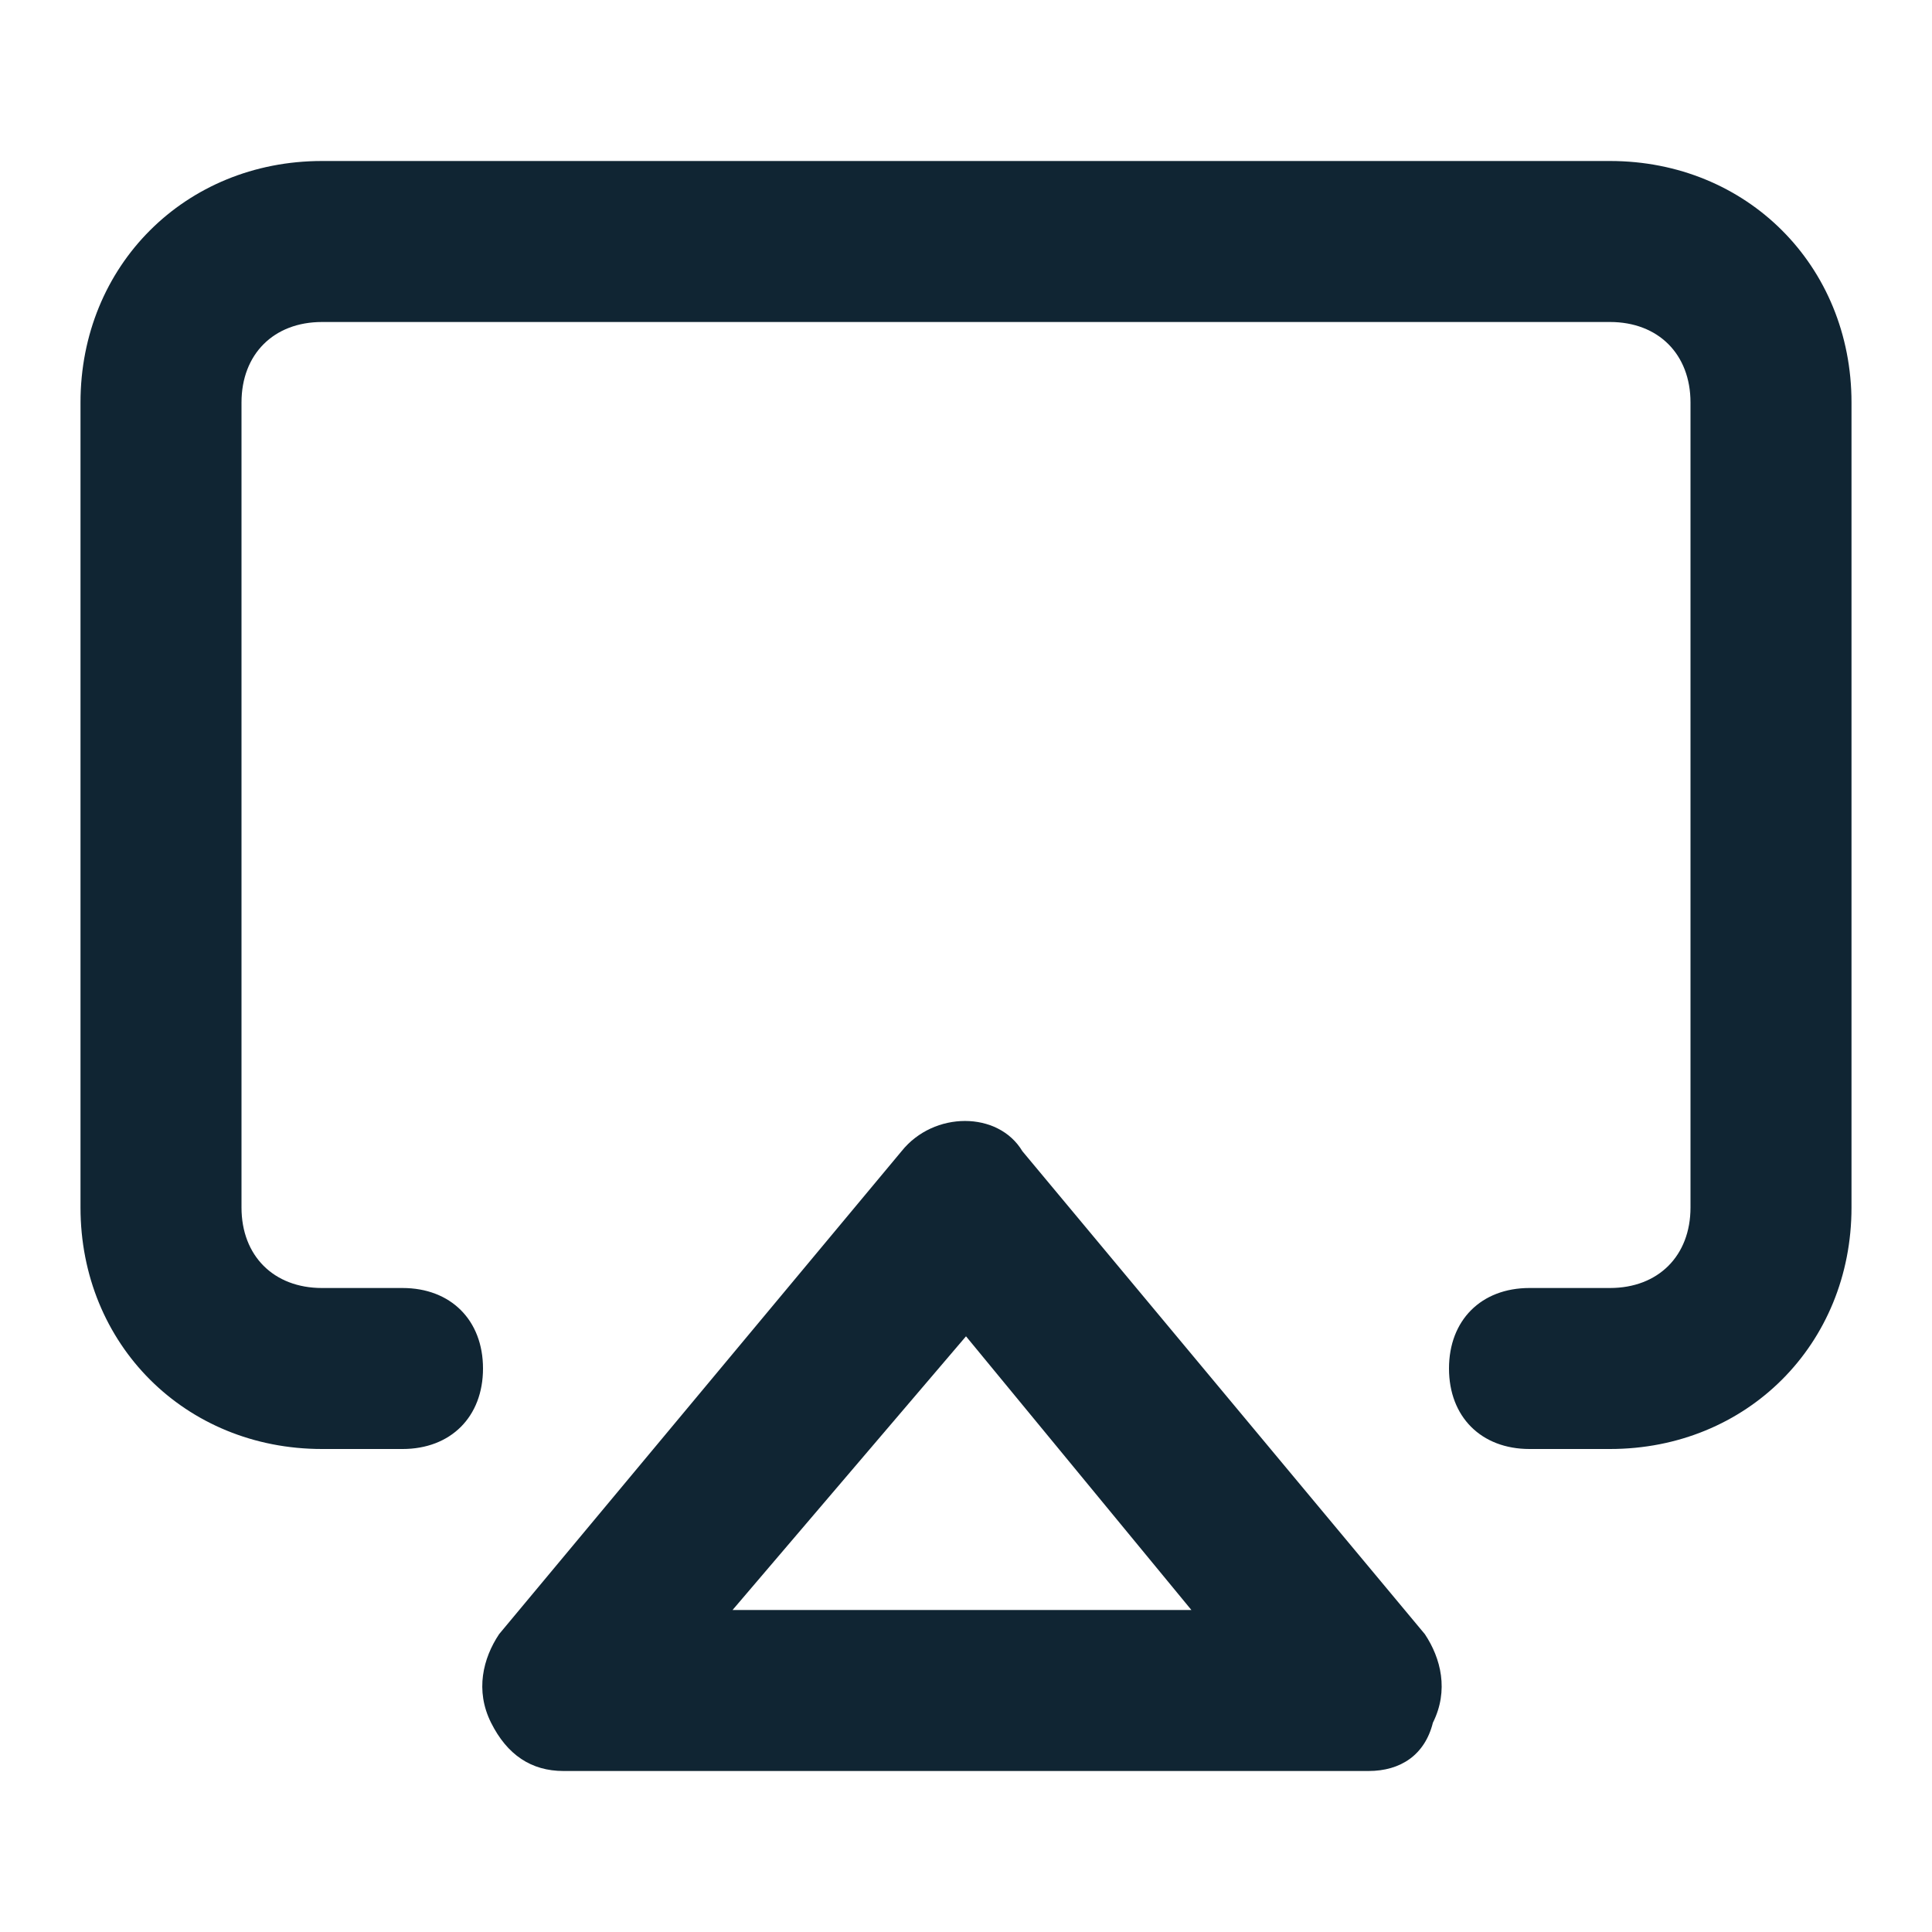 <svg xmlns="http://www.w3.org/2000/svg" viewBox="0 0 24 24" fill="#102533"><path d="M20 18h-1c-.6 0-1-.4-1-1s.4-1 1-1h1c.6 0 1-.4 1-1V5c0-.6-.4-1-1-1H4c-.6 0-1 .4-1 1v10c0 .6.4 1 1 1h1c.6 0 1 .4 1 1s-.4 1-1 1H4c-1.7 0-3-1.3-3-3V5c0-1.7 1.3-3 3-3h16c1.7 0 3 1.3 3 3v10c0 1.7-1.3 3-3 3z"/><path d="M17 22H7c-.4 0-.7-.2-.9-.6-.2-.4-.1-.8.1-1.1l5-6c.4-.5 1.2-.5 1.5 0l5 6c.2.3.3.7.1 1.1-.1.4-.4.6-.8.6zm-7.9-2h5.7L12 16.6 9.1 20z"/></svg>
